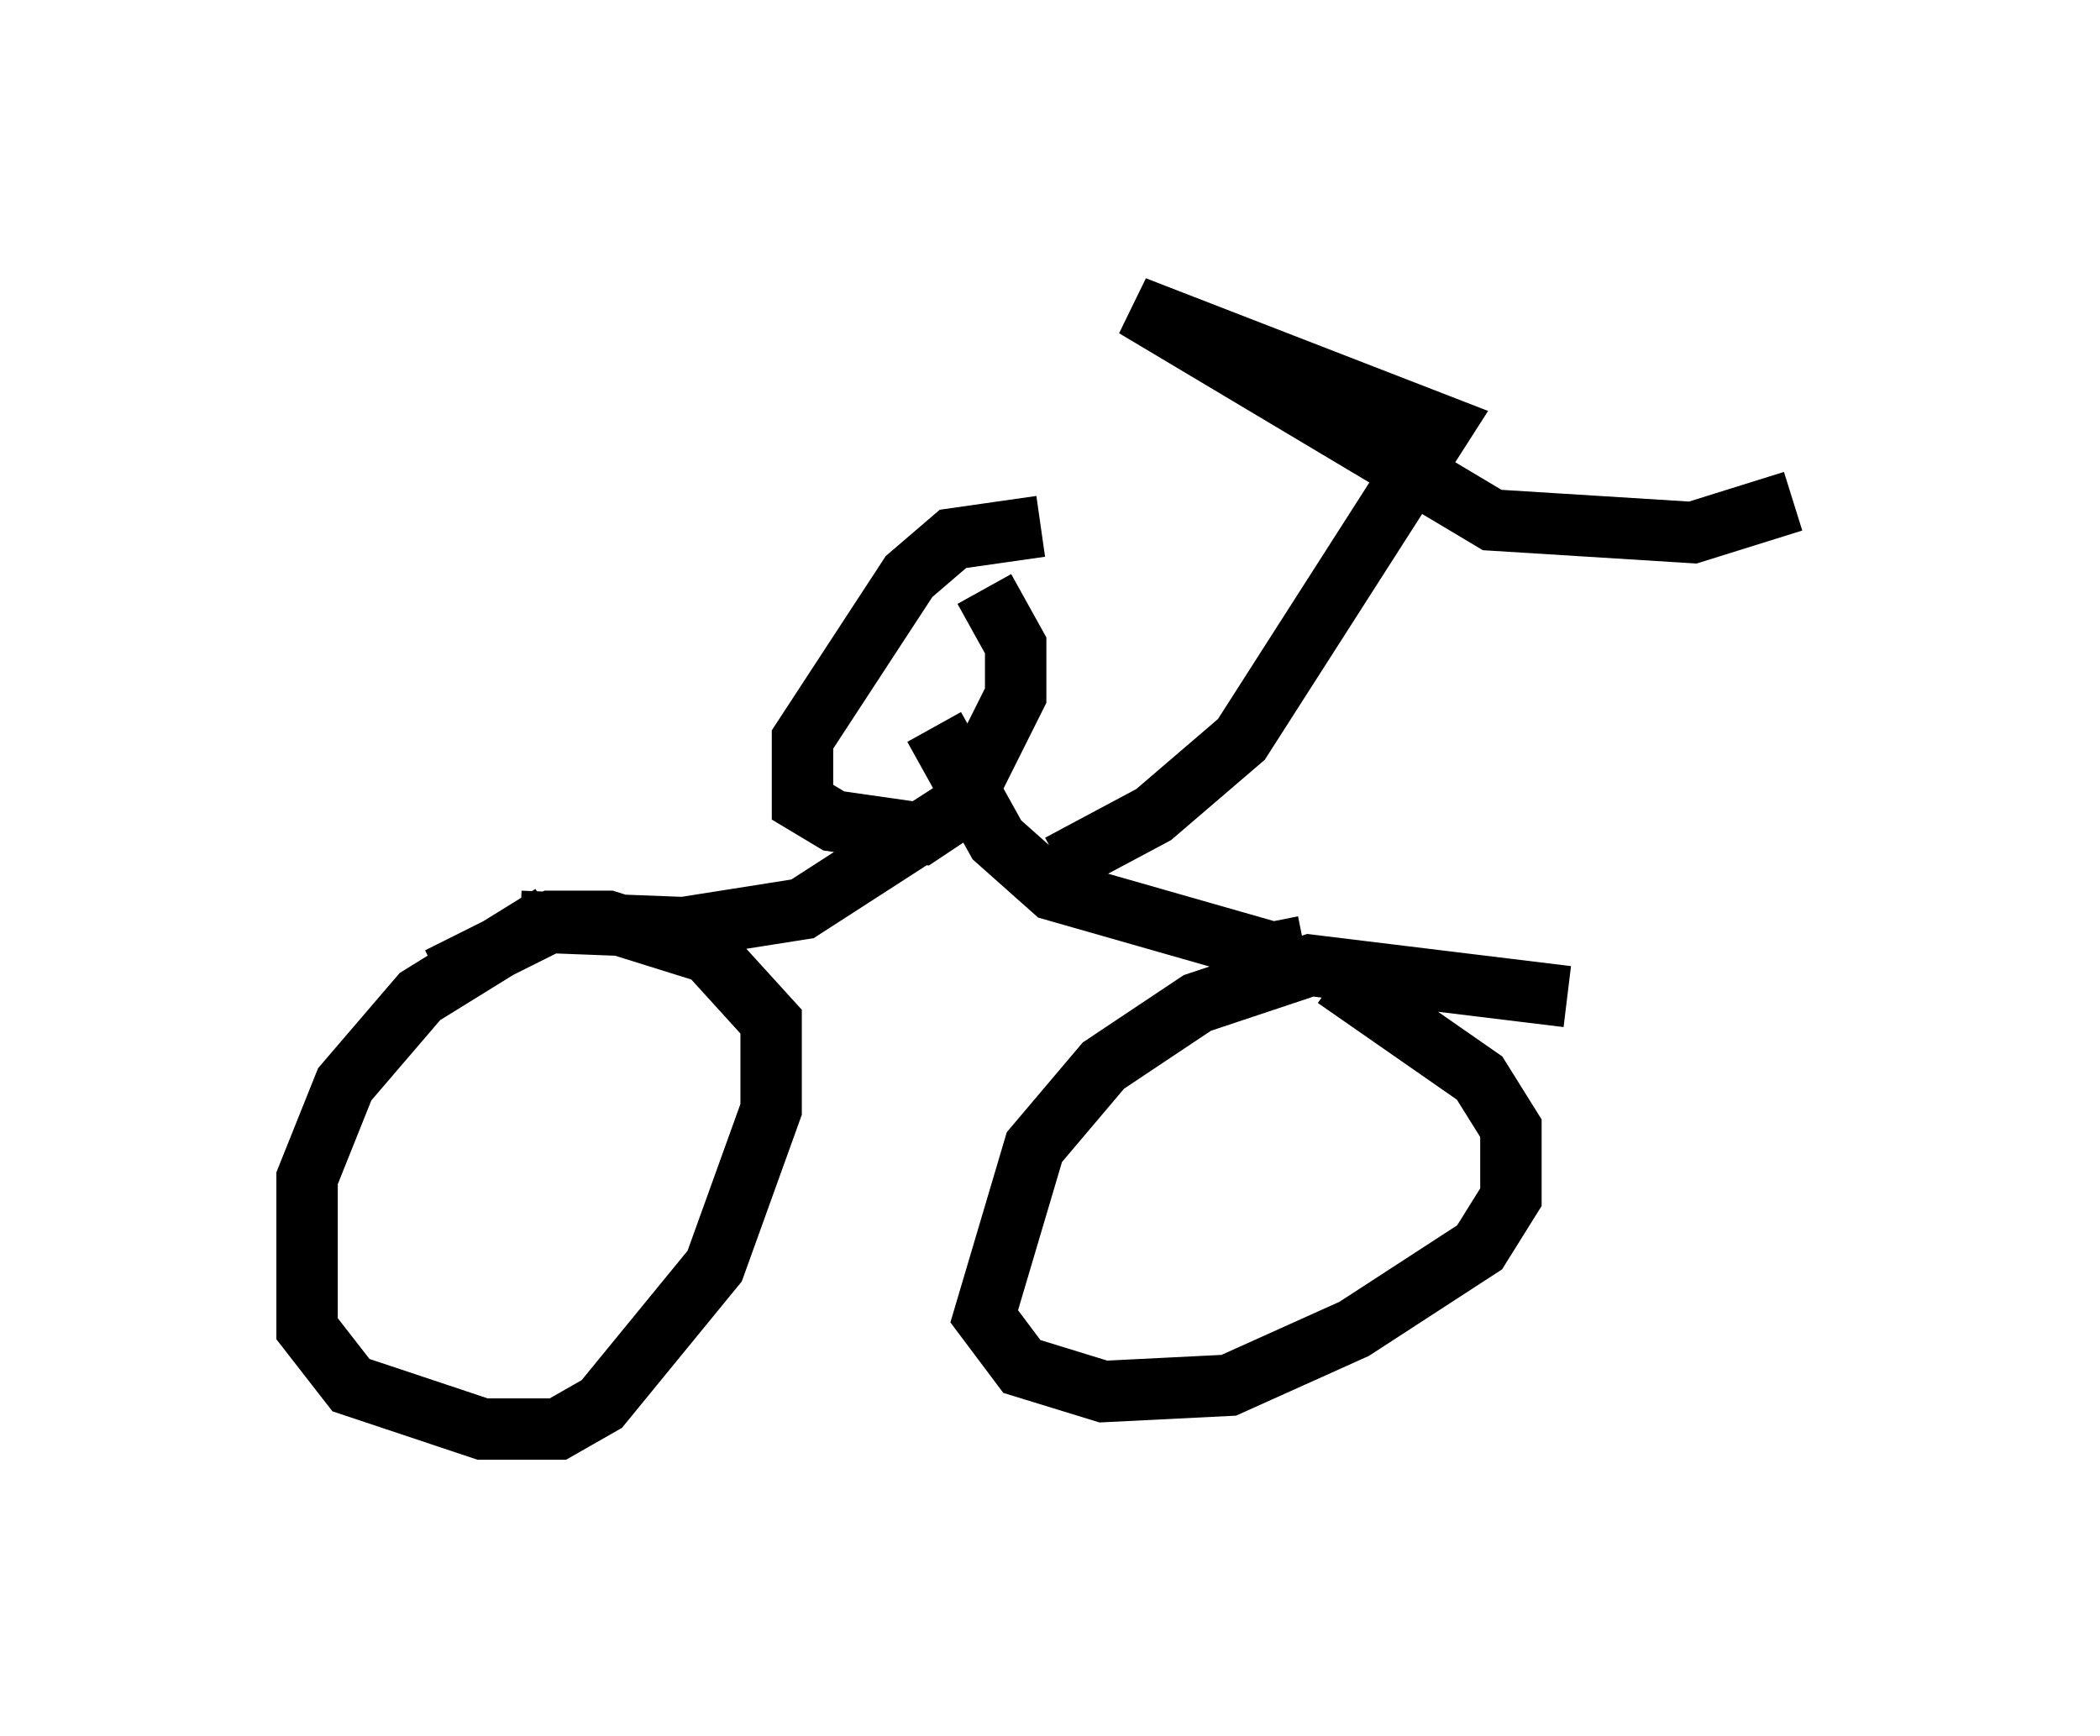 <?xml version="1.0" encoding="utf-8" ?>
<svg baseProfile="full" height="28.273" version="1.1" width="34.194" xmlns="http://www.w3.org/2000/svg" xmlns:ev="http://www.w3.org/2001/xml-events" xmlns:xlink="http://www.w3.org/1999/xlink"><defs /><rect fill="white" height="28.273" width="34.194" x="0" y="0" /><path d="M10.513, 14.494 m-1.531, 0.408 l-2.144, 1.327 -1.225, 1.429 l-0.613, 1.531 0.0, 2.45 l0.715, 0.919 2.144, 0.715 l1.225, 0.0 0.715, -0.408 l1.838, -2.246 0.919, -2.552 l0.0, -1.429 -1.021, -1.123 l-1.633, -0.51 -0.919, 0.0 l-1.838, 0.919 m18.375, 0.306 l-4.185, -0.51 -1.838, 0.613 l-1.531, 1.021 -1.123, 1.327 l-0.817, 2.756 0.613, 0.817 l1.327, 0.408 2.042, -0.102 l2.042, -0.919 2.042, -1.327 l0.51, -0.817 0.0, -1.123 l-0.51, -0.817 -2.348, -1.633 m-13.271, -0.919 l2.654, 0.102 1.94, -0.306 l3.165, -2.042 m5.002, 2.654 l-0.51, 0.102 -3.573, -1.021 l-0.919, -0.817 -1.021, -1.838 m1.735, -3.267 l-1.429, 0.204 -0.715, 0.613 l-1.735, 2.654 0.0, 1.021 l0.51, 0.306 1.429, 0.204 l0.613, -0.408 0.919, -1.838 l0.0, -0.817 -0.51, -0.919 m1.225, 4.492 l1.531, -0.817 1.429, -1.225 l3.267, -5.104 -5.002, -1.94 l5.819, 3.471 3.267, 0.204 l1.633, -0.51 " fill="none" stroke="black" stroke-width="1" /></svg>